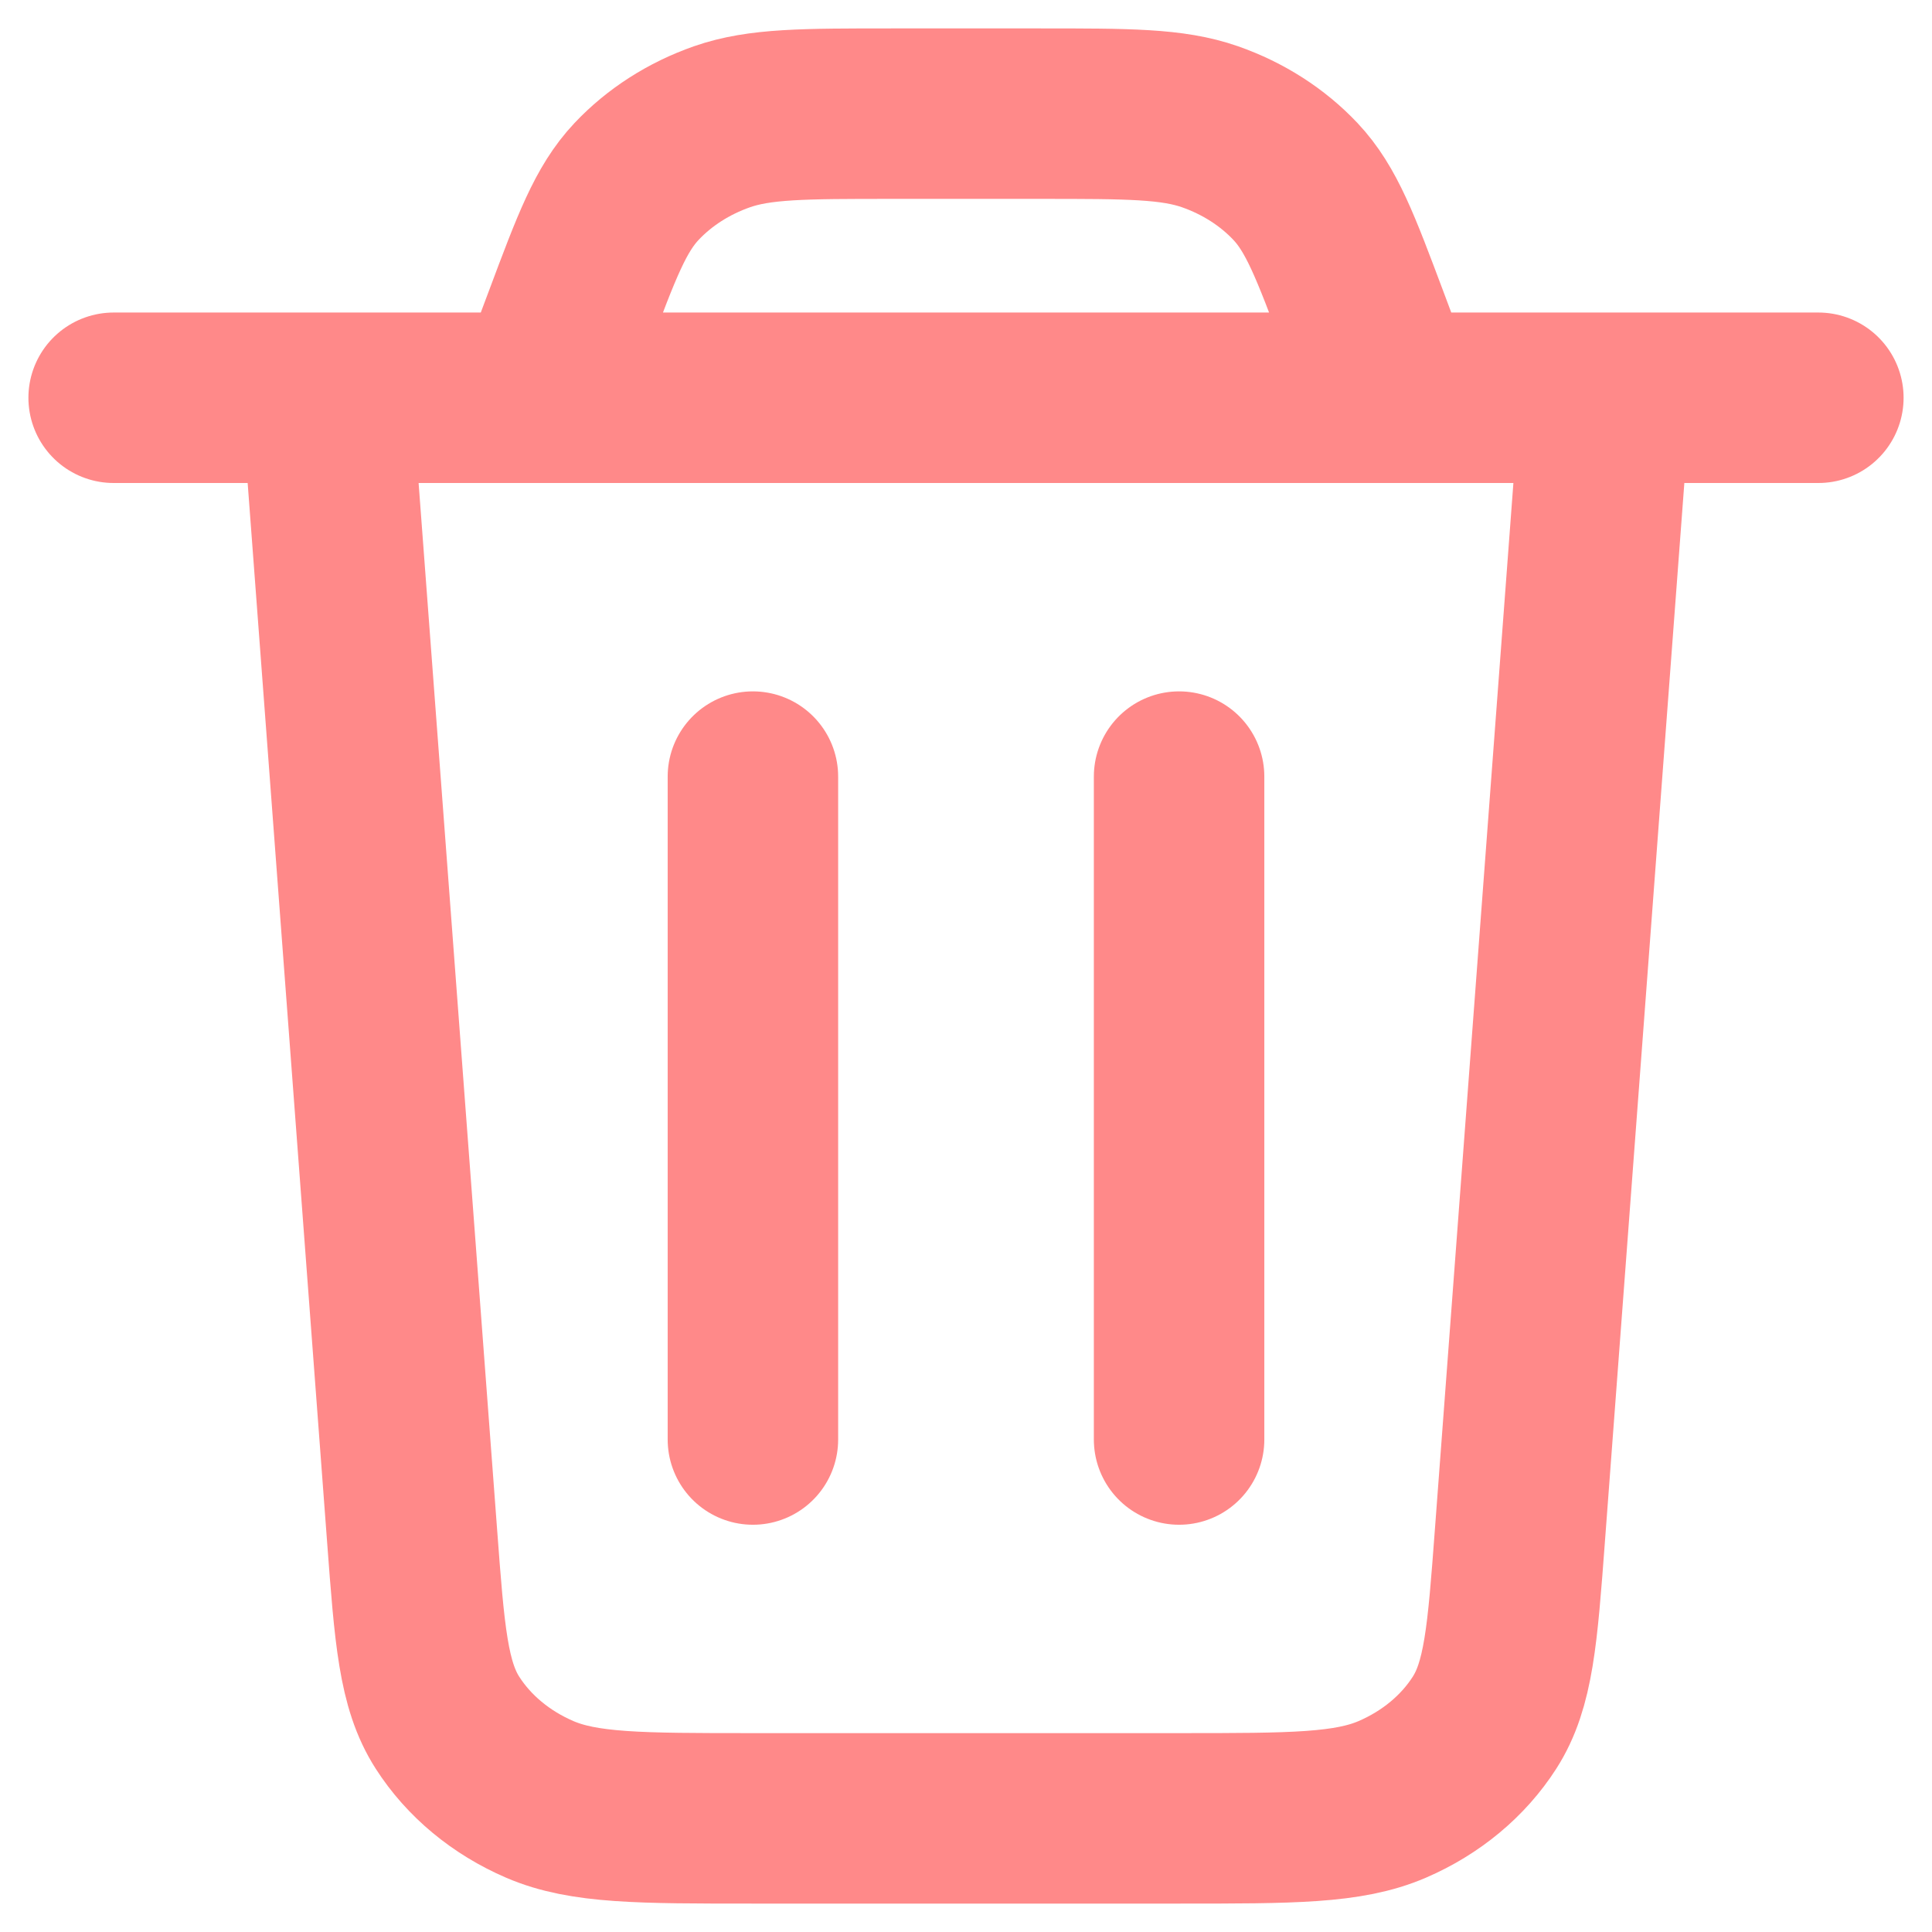<svg width="34" height="34" viewBox="0 0 34 34" fill="none" xmlns="http://www.w3.org/2000/svg">
<path d="M28.25 7L26.748 27.021C26.617 28.775 26.551 29.652 26.125 30.317C25.75 30.902 25.184 31.372 24.502 31.666C23.727 32 22.739 32 20.762 32H13.238C11.261 32 10.273 32 9.498 31.666C8.816 31.372 8.25 30.902 7.875 30.317C7.449 29.652 7.383 28.775 7.252 27.021L5.75 7M2 7H32M24.5 7L23.993 5.647C23.501 4.335 23.255 3.68 22.799 3.195C22.396 2.767 21.879 2.436 21.295 2.231C20.633 2 19.856 2 18.3 2H15.7C14.144 2 13.367 2 12.705 2.231C12.121 2.436 11.604 2.767 11.201 3.195C10.745 3.68 10.499 4.335 10.008 5.647L9.5 7M20.75 13.667V25.333M13.25 13.667V25.333" stroke="#FF8989" stroke-width="3" stroke-linecap="round" stroke-linejoin="round"/>
</svg>
